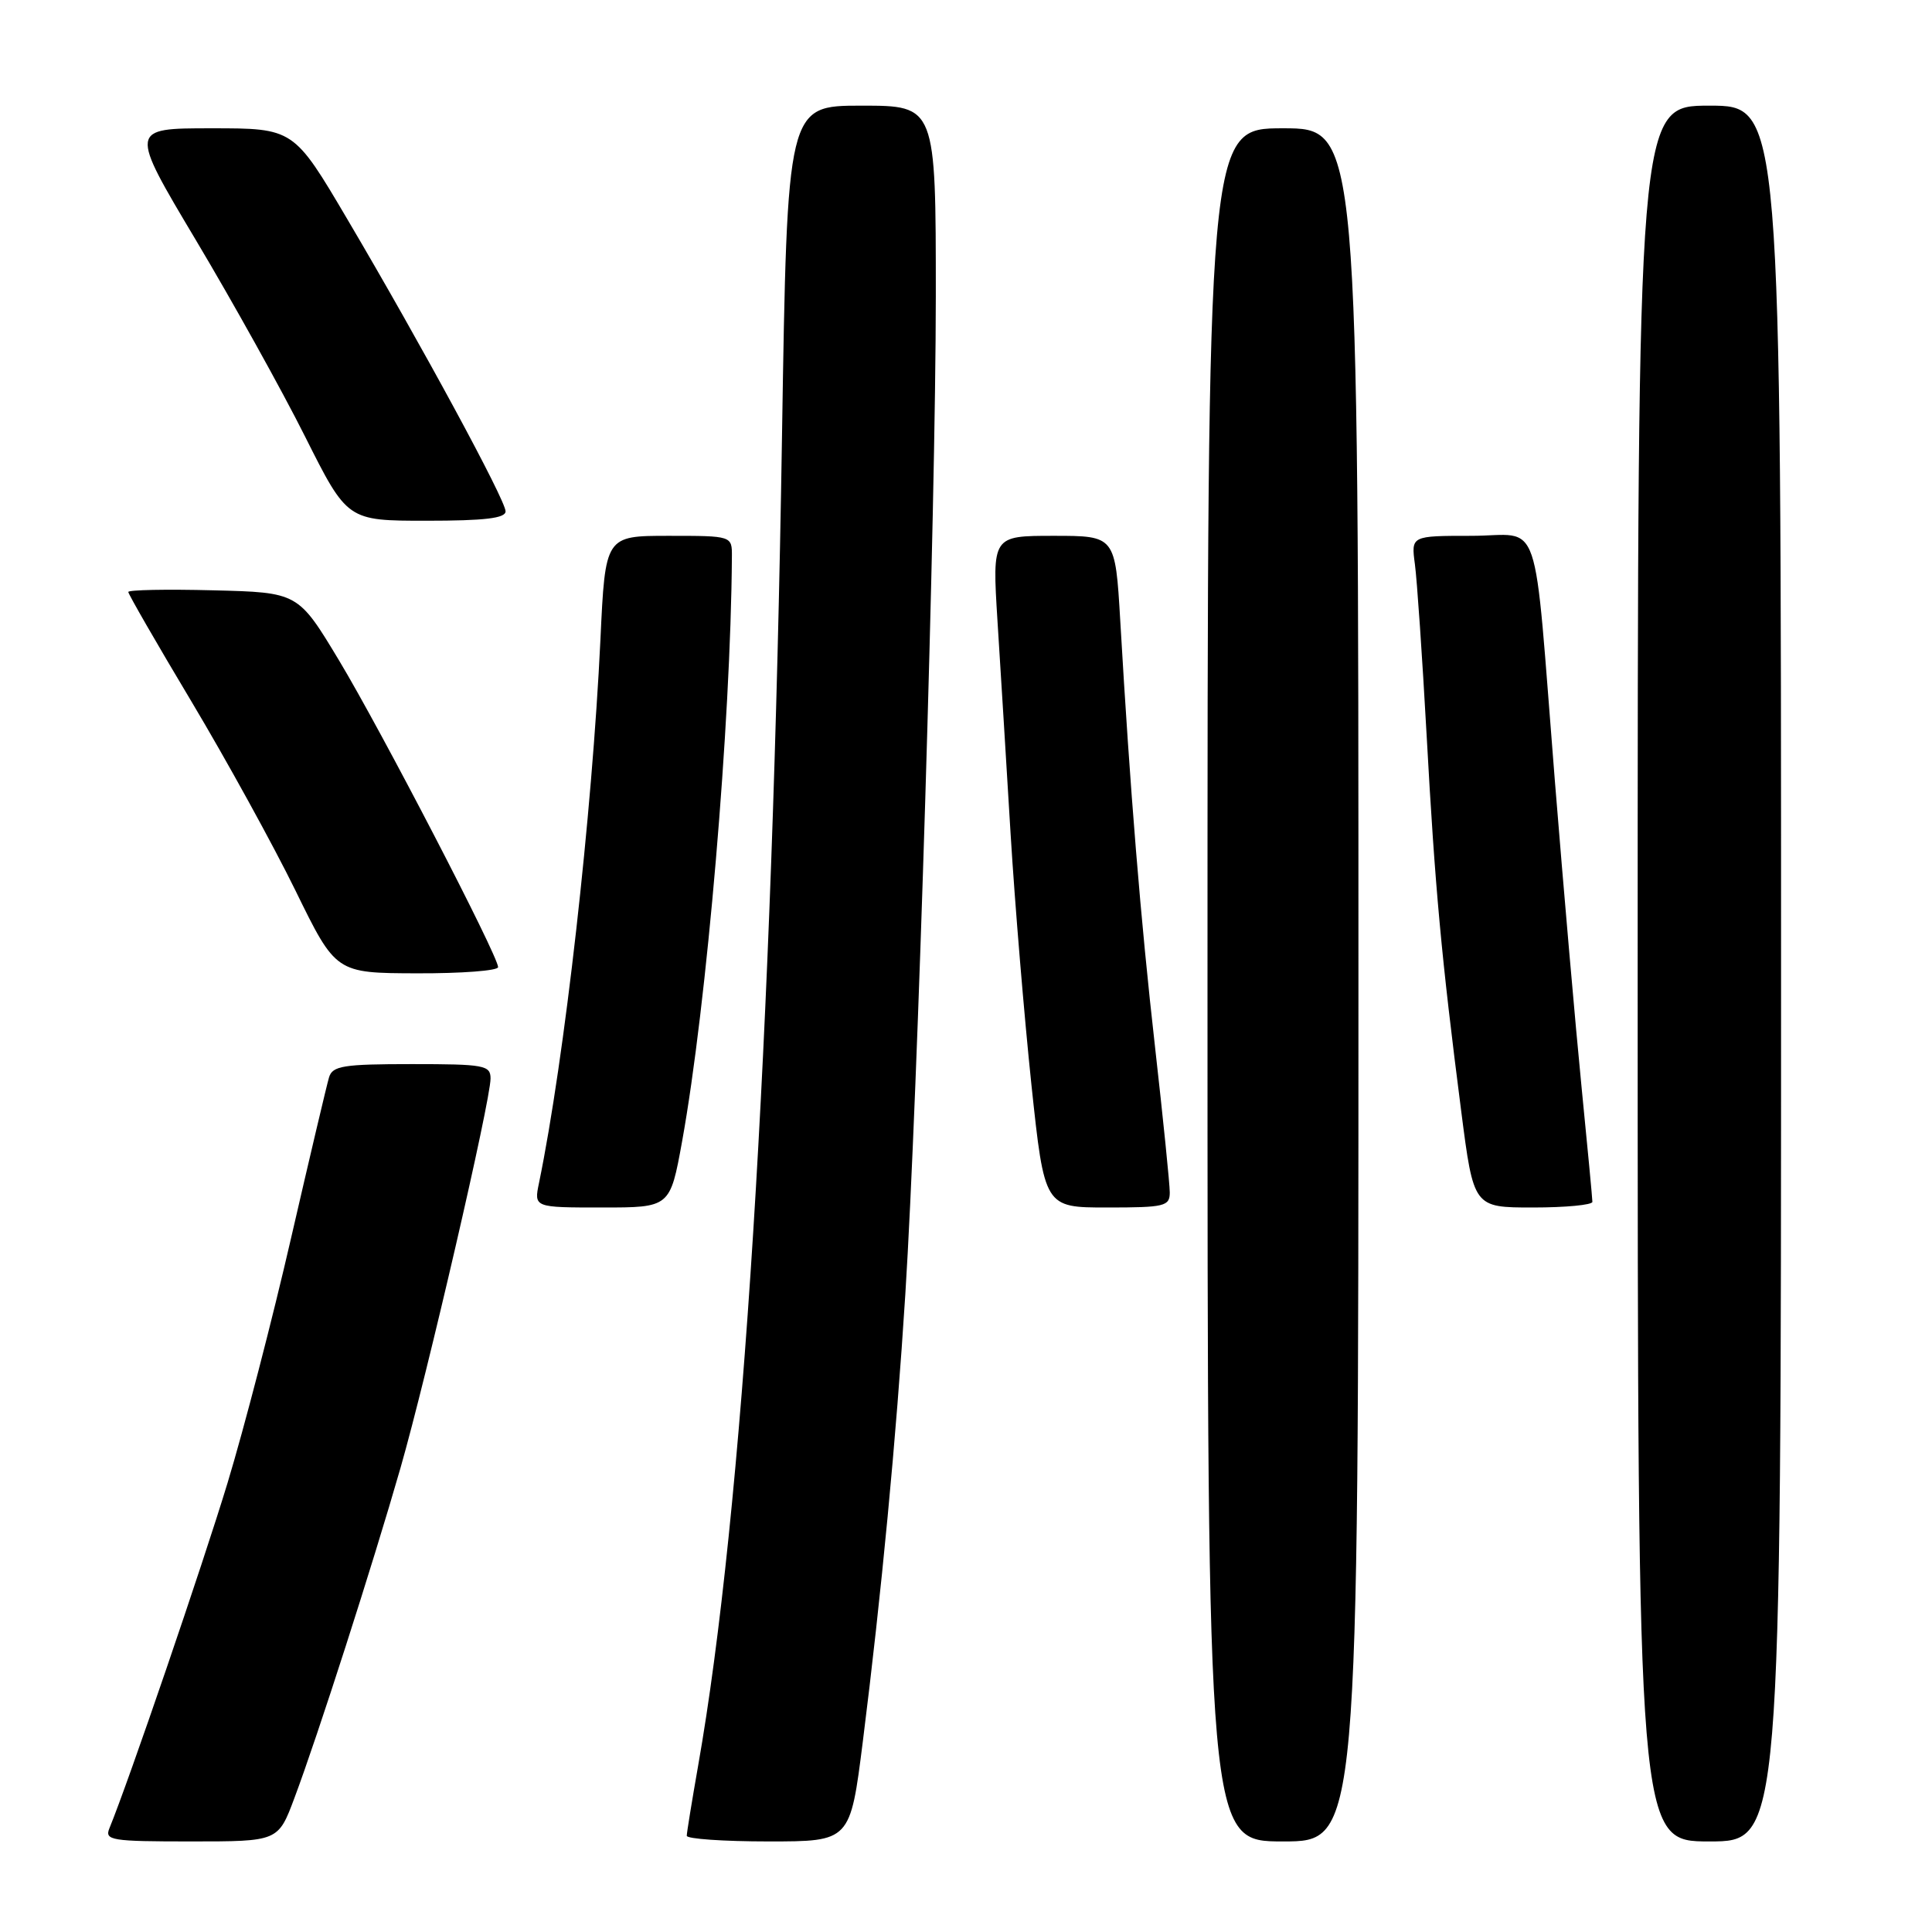 <?xml version="1.0" encoding="UTF-8" standalone="no"?>
<!DOCTYPE svg PUBLIC "-//W3C//DTD SVG 1.1//EN" "http://www.w3.org/Graphics/SVG/1.1/DTD/svg11.dtd" >
<svg xmlns="http://www.w3.org/2000/svg" xmlns:xlink="http://www.w3.org/1999/xlink" version="1.1" viewBox="0 0 256 256">
 <g >
 <path fill="currentColor"
d=" M 39.01 238.25 C 42.09 230.05 49.37 207.39 53.07 194.50 C 56.59 182.22 65.00 145.87 65.00 142.91 C 65.00 141.15 64.17 141.00 54.57 141.00 C 45.50 141.00 44.06 141.23 43.60 142.75 C 43.31 143.71 41.05 153.28 38.58 164.00 C 36.12 174.72 32.32 189.35 30.15 196.50 C 26.85 207.37 17.05 236.04 14.50 242.25 C 13.84 243.86 14.73 244.00 25.32 244.00 C 36.86 244.00 36.86 244.00 39.01 238.25 Z  M 114.33 230.75 C 116.79 211.21 118.75 190.68 119.96 171.50 C 121.61 145.41 123.99 67.48 124.00 39.25 C 124.00 14.00 124.00 14.00 114.15 14.00 C 104.31 14.00 104.31 14.00 103.62 57.75 C 102.37 137.59 98.40 200.55 92.50 234.00 C 91.68 238.68 91.00 242.84 91.00 243.25 C 91.00 243.66 95.87 244.00 101.83 244.00 C 112.66 244.00 112.66 244.00 114.33 230.75 Z  M 180.00 130.50 C 180.00 17.00 180.00 17.00 170.00 17.00 C 160.00 17.00 160.00 17.00 160.00 130.50 C 160.00 244.00 160.00 244.00 170.00 244.00 C 180.00 244.00 180.00 244.00 180.00 130.50 Z  M 236.00 129.00 C 236.00 14.00 236.00 14.00 226.50 14.00 C 217.00 14.00 217.00 14.00 217.00 129.00 C 217.00 244.00 217.00 244.00 226.50 244.00 C 236.00 244.00 236.00 244.00 236.00 129.00 Z  M 90.38 151.25 C 93.65 133.19 96.84 95.77 96.98 73.75 C 97.00 71.00 97.00 71.00 88.60 71.00 C 80.20 71.00 80.20 71.00 79.56 84.75 C 78.46 107.92 74.80 140.34 71.42 156.75 C 70.75 160.00 70.75 160.00 79.77 160.00 C 88.79 160.00 88.79 160.00 90.38 151.25 Z  M 155.00 158.00 C 155.00 156.90 154.12 148.23 153.05 138.75 C 151.14 121.88 149.75 104.84 148.44 82.25 C 147.78 71.00 147.78 71.00 139.62 71.00 C 131.47 71.00 131.47 71.00 132.17 82.25 C 132.56 88.44 133.35 101.15 133.91 110.50 C 134.48 119.85 135.73 134.81 136.67 143.75 C 138.40 160.00 138.40 160.00 146.70 160.00 C 154.34 160.00 155.00 159.84 155.00 158.00 Z  M 211.00 159.25 C 211.00 158.84 210.35 151.97 209.56 144.00 C 208.77 136.03 207.18 117.80 206.03 103.50 C 203.11 67.07 204.45 71.00 194.94 71.00 C 186.98 71.00 186.98 71.00 187.48 74.75 C 187.76 76.81 188.46 87.05 189.04 97.50 C 190.15 117.69 190.99 126.81 193.62 147.25 C 195.26 160.00 195.26 160.00 203.13 160.00 C 207.46 160.00 211.00 159.66 211.00 159.25 Z  M 66.00 128.15 C 66.00 126.65 50.53 96.83 44.92 87.50 C 39.50 78.50 39.50 78.50 28.25 78.22 C 22.06 78.06 17.00 78.16 17.00 78.44 C 17.00 78.72 20.77 85.27 25.39 92.99 C 30.00 100.71 36.19 111.96 39.14 117.98 C 44.50 128.94 44.50 128.94 55.25 128.97 C 61.16 128.99 66.00 128.62 66.00 128.15 Z  M 66.99 67.75 C 66.98 66.25 55.87 45.73 46.02 29.04 C 38.92 17.00 38.92 17.00 28.02 17.00 C 17.12 17.00 17.12 17.00 25.97 31.84 C 30.83 39.99 37.34 51.69 40.42 57.84 C 46.02 69.00 46.02 69.00 56.51 69.00 C 64.24 69.00 67.00 68.67 66.99 67.75 Z "/>
</g>
</svg>